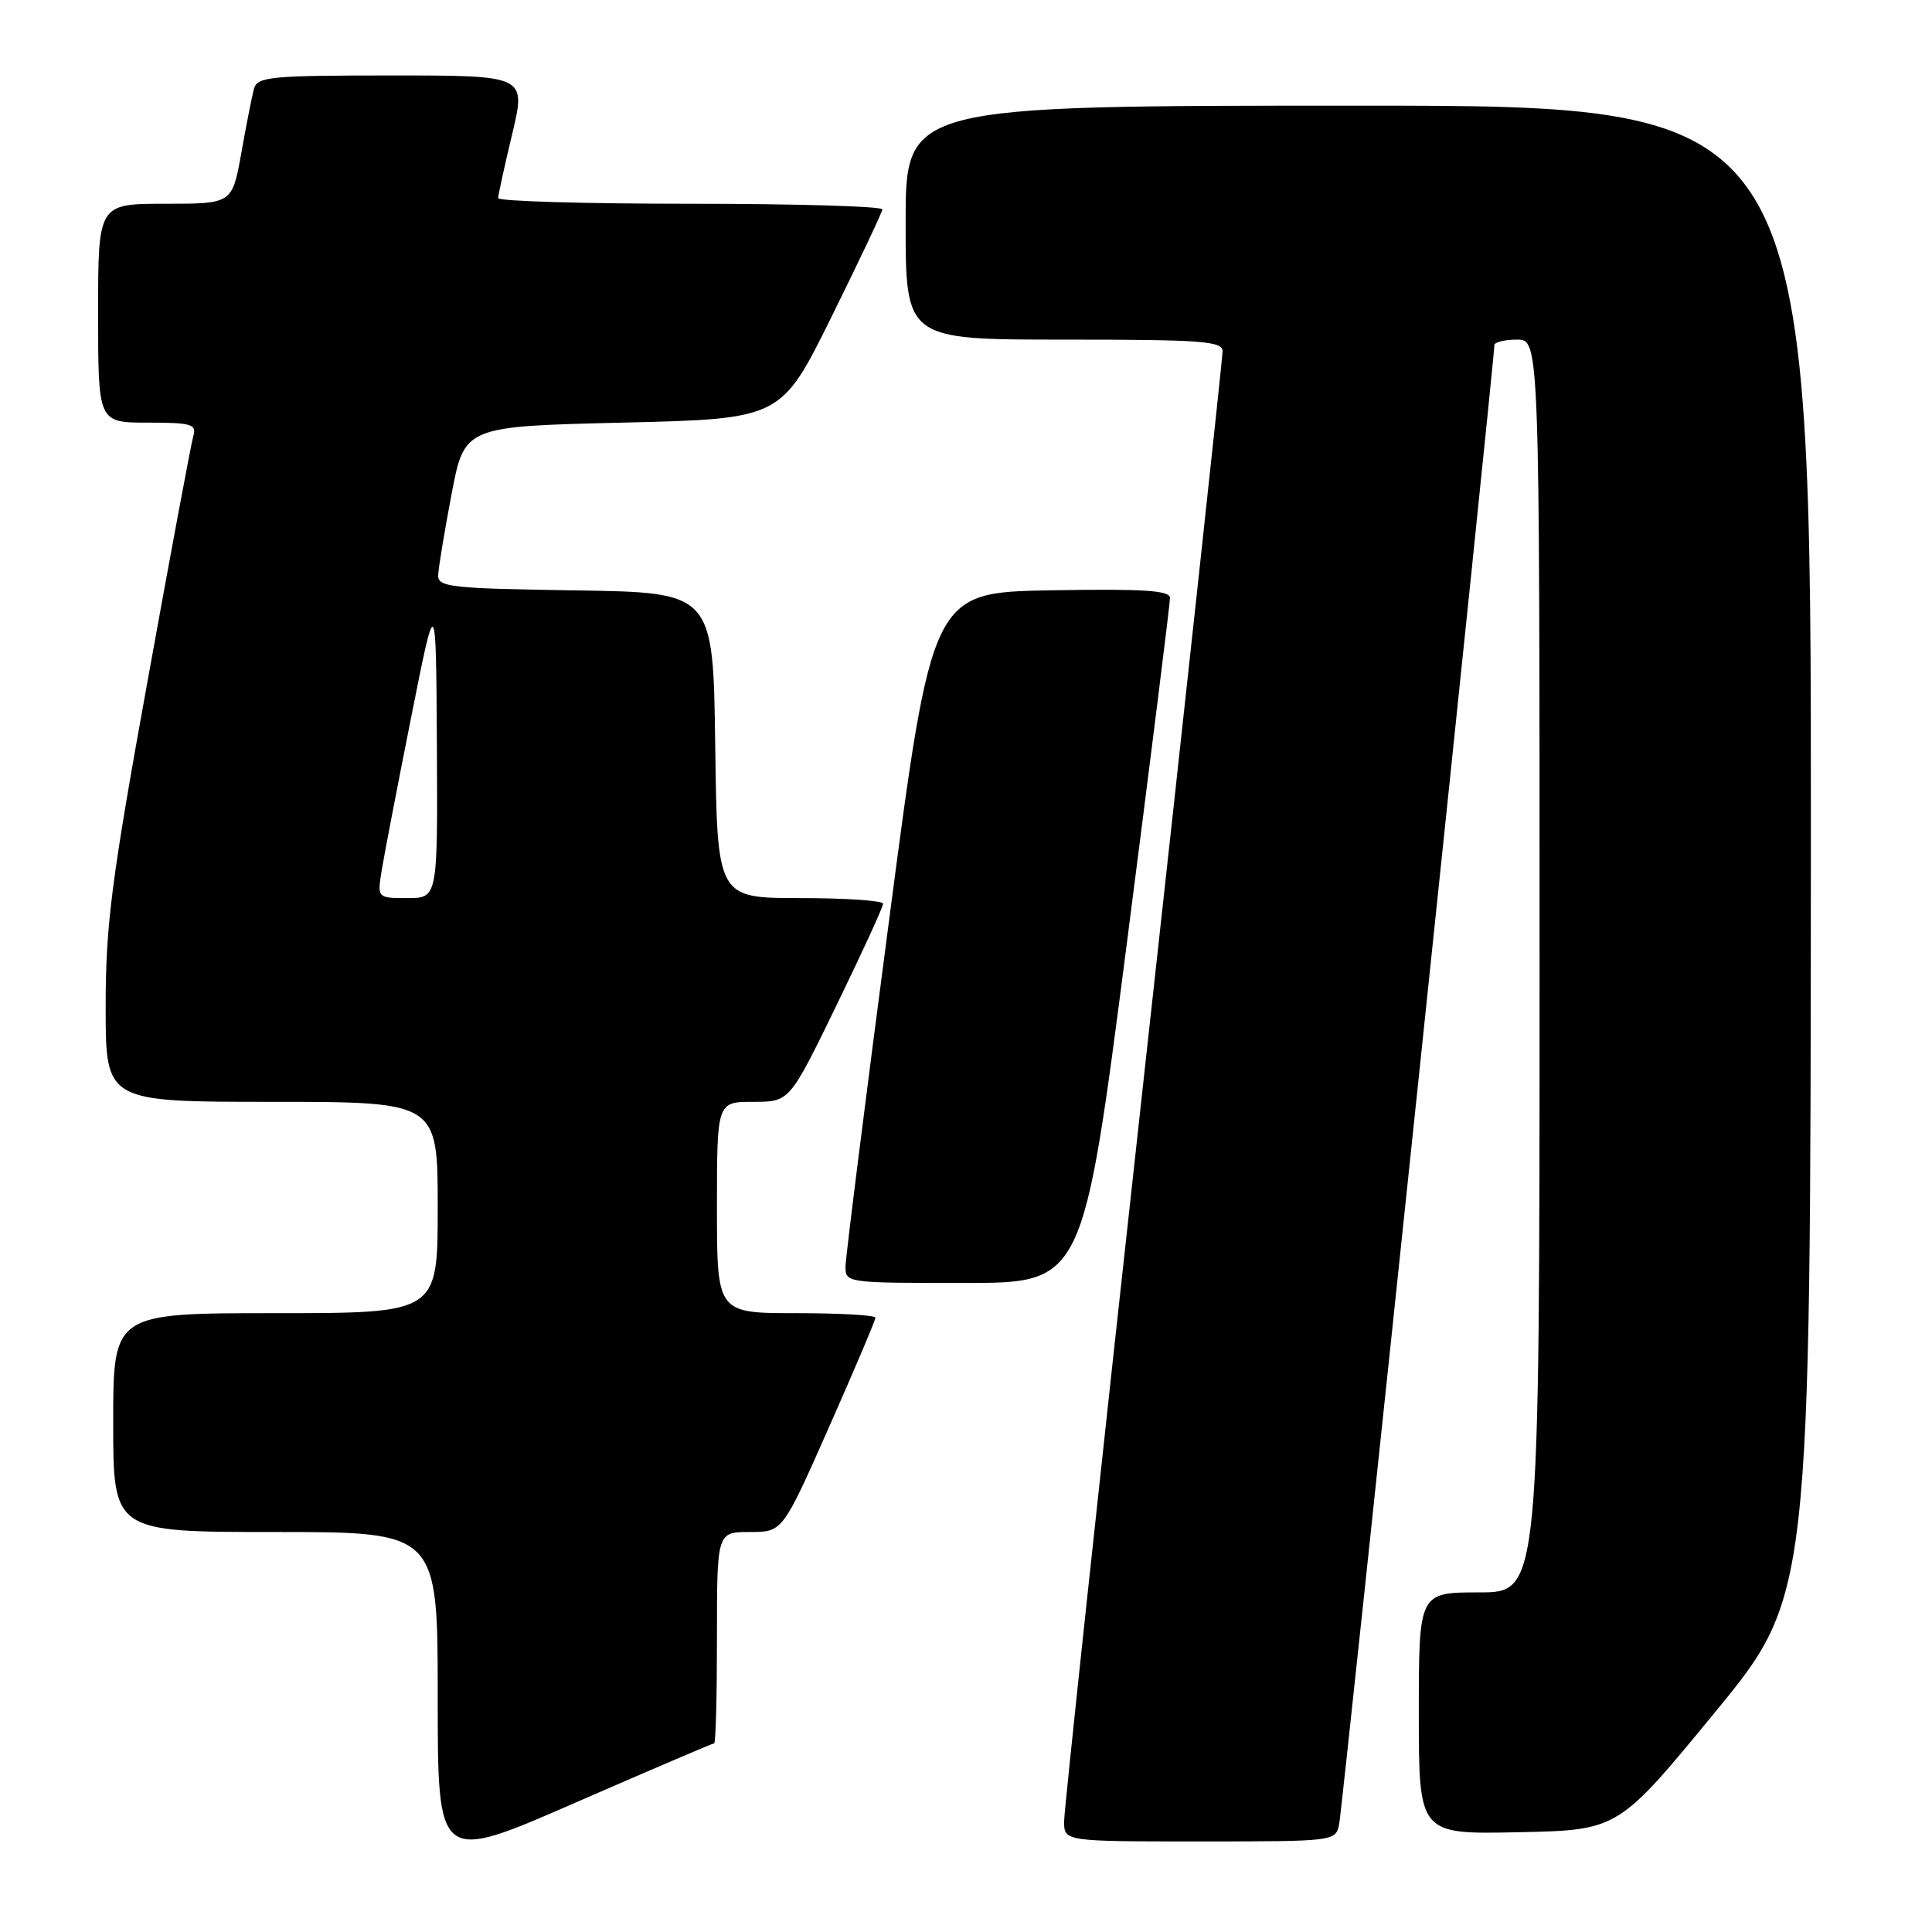 <?xml version="1.0" encoding="UTF-8" standalone="no"?>
<!DOCTYPE svg PUBLIC "-//W3C//DTD SVG 1.1//EN" "http://www.w3.org/Graphics/SVG/1.1/DTD/svg11.dtd" >
<svg xmlns="http://www.w3.org/2000/svg" xmlns:xlink="http://www.w3.org/1999/xlink" version="1.1" viewBox="0 0 256 256">
 <g >
 <path fill="currentColor"
d=" M 94.63 231.00 C 94.84 231.00 95.00 224.70 95.00 217.00 C 95.00 203.00 95.00 203.00 99.35 203.00 C 103.70 203.00 103.70 203.00 109.85 189.10 C 113.23 181.46 116.00 174.93 116.00 174.60 C 116.00 174.27 111.28 174.00 105.50 174.00 C 95.00 174.00 95.00 174.00 95.00 160.00 C 95.00 146.00 95.00 146.00 99.81 146.00 C 104.62 146.00 104.62 146.00 110.82 133.25 C 114.23 126.24 117.02 120.16 117.01 119.75 C 117.01 119.34 112.06 119.00 106.02 119.00 C 95.04 119.00 95.04 119.00 94.77 98.75 C 94.50 78.50 94.50 78.50 76.25 78.23 C 59.70 77.98 58.01 77.79 58.06 76.23 C 58.09 75.28 58.89 70.45 59.83 65.50 C 61.54 56.50 61.54 56.50 82.52 56.00 C 103.50 55.50 103.50 55.50 110.17 42.00 C 113.84 34.58 116.88 28.16 116.92 27.75 C 116.96 27.34 105.53 27.00 91.50 27.00 C 77.47 27.00 66.00 26.66 66.01 26.25 C 66.01 25.84 66.85 22.01 67.87 17.75 C 69.72 10.00 69.72 10.00 51.93 10.00 C 35.83 10.00 34.09 10.17 33.66 11.75 C 33.39 12.71 32.64 16.54 31.98 20.25 C 30.77 27.00 30.77 27.00 21.89 27.00 C 13.00 27.00 13.00 27.00 13.00 41.50 C 13.00 56.00 13.00 56.00 19.57 56.00 C 25.35 56.00 26.07 56.21 25.62 57.75 C 25.34 58.71 22.61 73.31 19.56 90.20 C 14.74 116.80 14.00 122.57 14.00 133.45 C 14.00 146.00 14.00 146.00 36.00 146.00 C 58.00 146.00 58.00 146.00 58.00 160.00 C 58.00 174.00 58.00 174.00 36.50 174.00 C 15.00 174.00 15.00 174.00 15.00 188.50 C 15.00 203.00 15.00 203.00 36.50 203.00 C 58.00 203.00 58.00 203.00 58.00 224.91 C 58.00 246.83 58.00 246.83 76.13 238.91 C 86.11 234.56 94.43 231.00 94.63 231.00 Z  M 177.44 241.75 C 177.87 239.75 198.03 47.61 198.01 45.75 C 198.00 45.34 199.35 45.00 201.00 45.00 C 204.00 45.00 204.00 45.00 204.00 128.00 C 204.00 211.00 204.00 211.00 196.00 211.00 C 188.00 211.00 188.00 211.00 188.00 227.03 C 188.00 243.06 188.00 243.06 201.20 242.78 C 214.41 242.50 214.41 242.50 227.15 227.00 C 239.90 211.50 239.90 211.50 239.95 112.75 C 240.00 14.00 240.00 14.00 180.00 14.00 C 120.00 14.00 120.00 14.00 120.00 29.50 C 120.00 45.00 120.00 45.00 141.00 45.00 C 159.30 45.00 162.00 45.20 162.00 46.55 C 162.00 47.40 157.28 90.98 151.50 143.38 C 145.72 195.79 141.00 239.86 141.00 241.33 C 141.00 244.00 141.00 244.00 158.98 244.00 C 176.82 244.00 176.97 243.98 177.44 241.75 Z  M 149.28 125.25 C 152.45 100.64 155.04 79.93 155.03 79.22 C 155.01 78.23 151.49 78.01 139.25 78.22 C 123.51 78.50 123.51 78.50 117.80 122.00 C 114.65 145.93 112.06 166.51 112.04 167.75 C 112.00 169.99 112.07 170.00 127.75 170.00 C 143.50 170.00 143.50 170.00 149.28 125.25 Z  M 50.59 115.25 C 50.93 113.19 52.68 104.08 54.49 95.00 C 57.77 78.50 57.77 78.50 57.89 98.75 C 58.00 119.00 58.00 119.00 53.99 119.00 C 49.98 119.00 49.98 119.00 50.59 115.25 Z "/>
</g>
</svg>